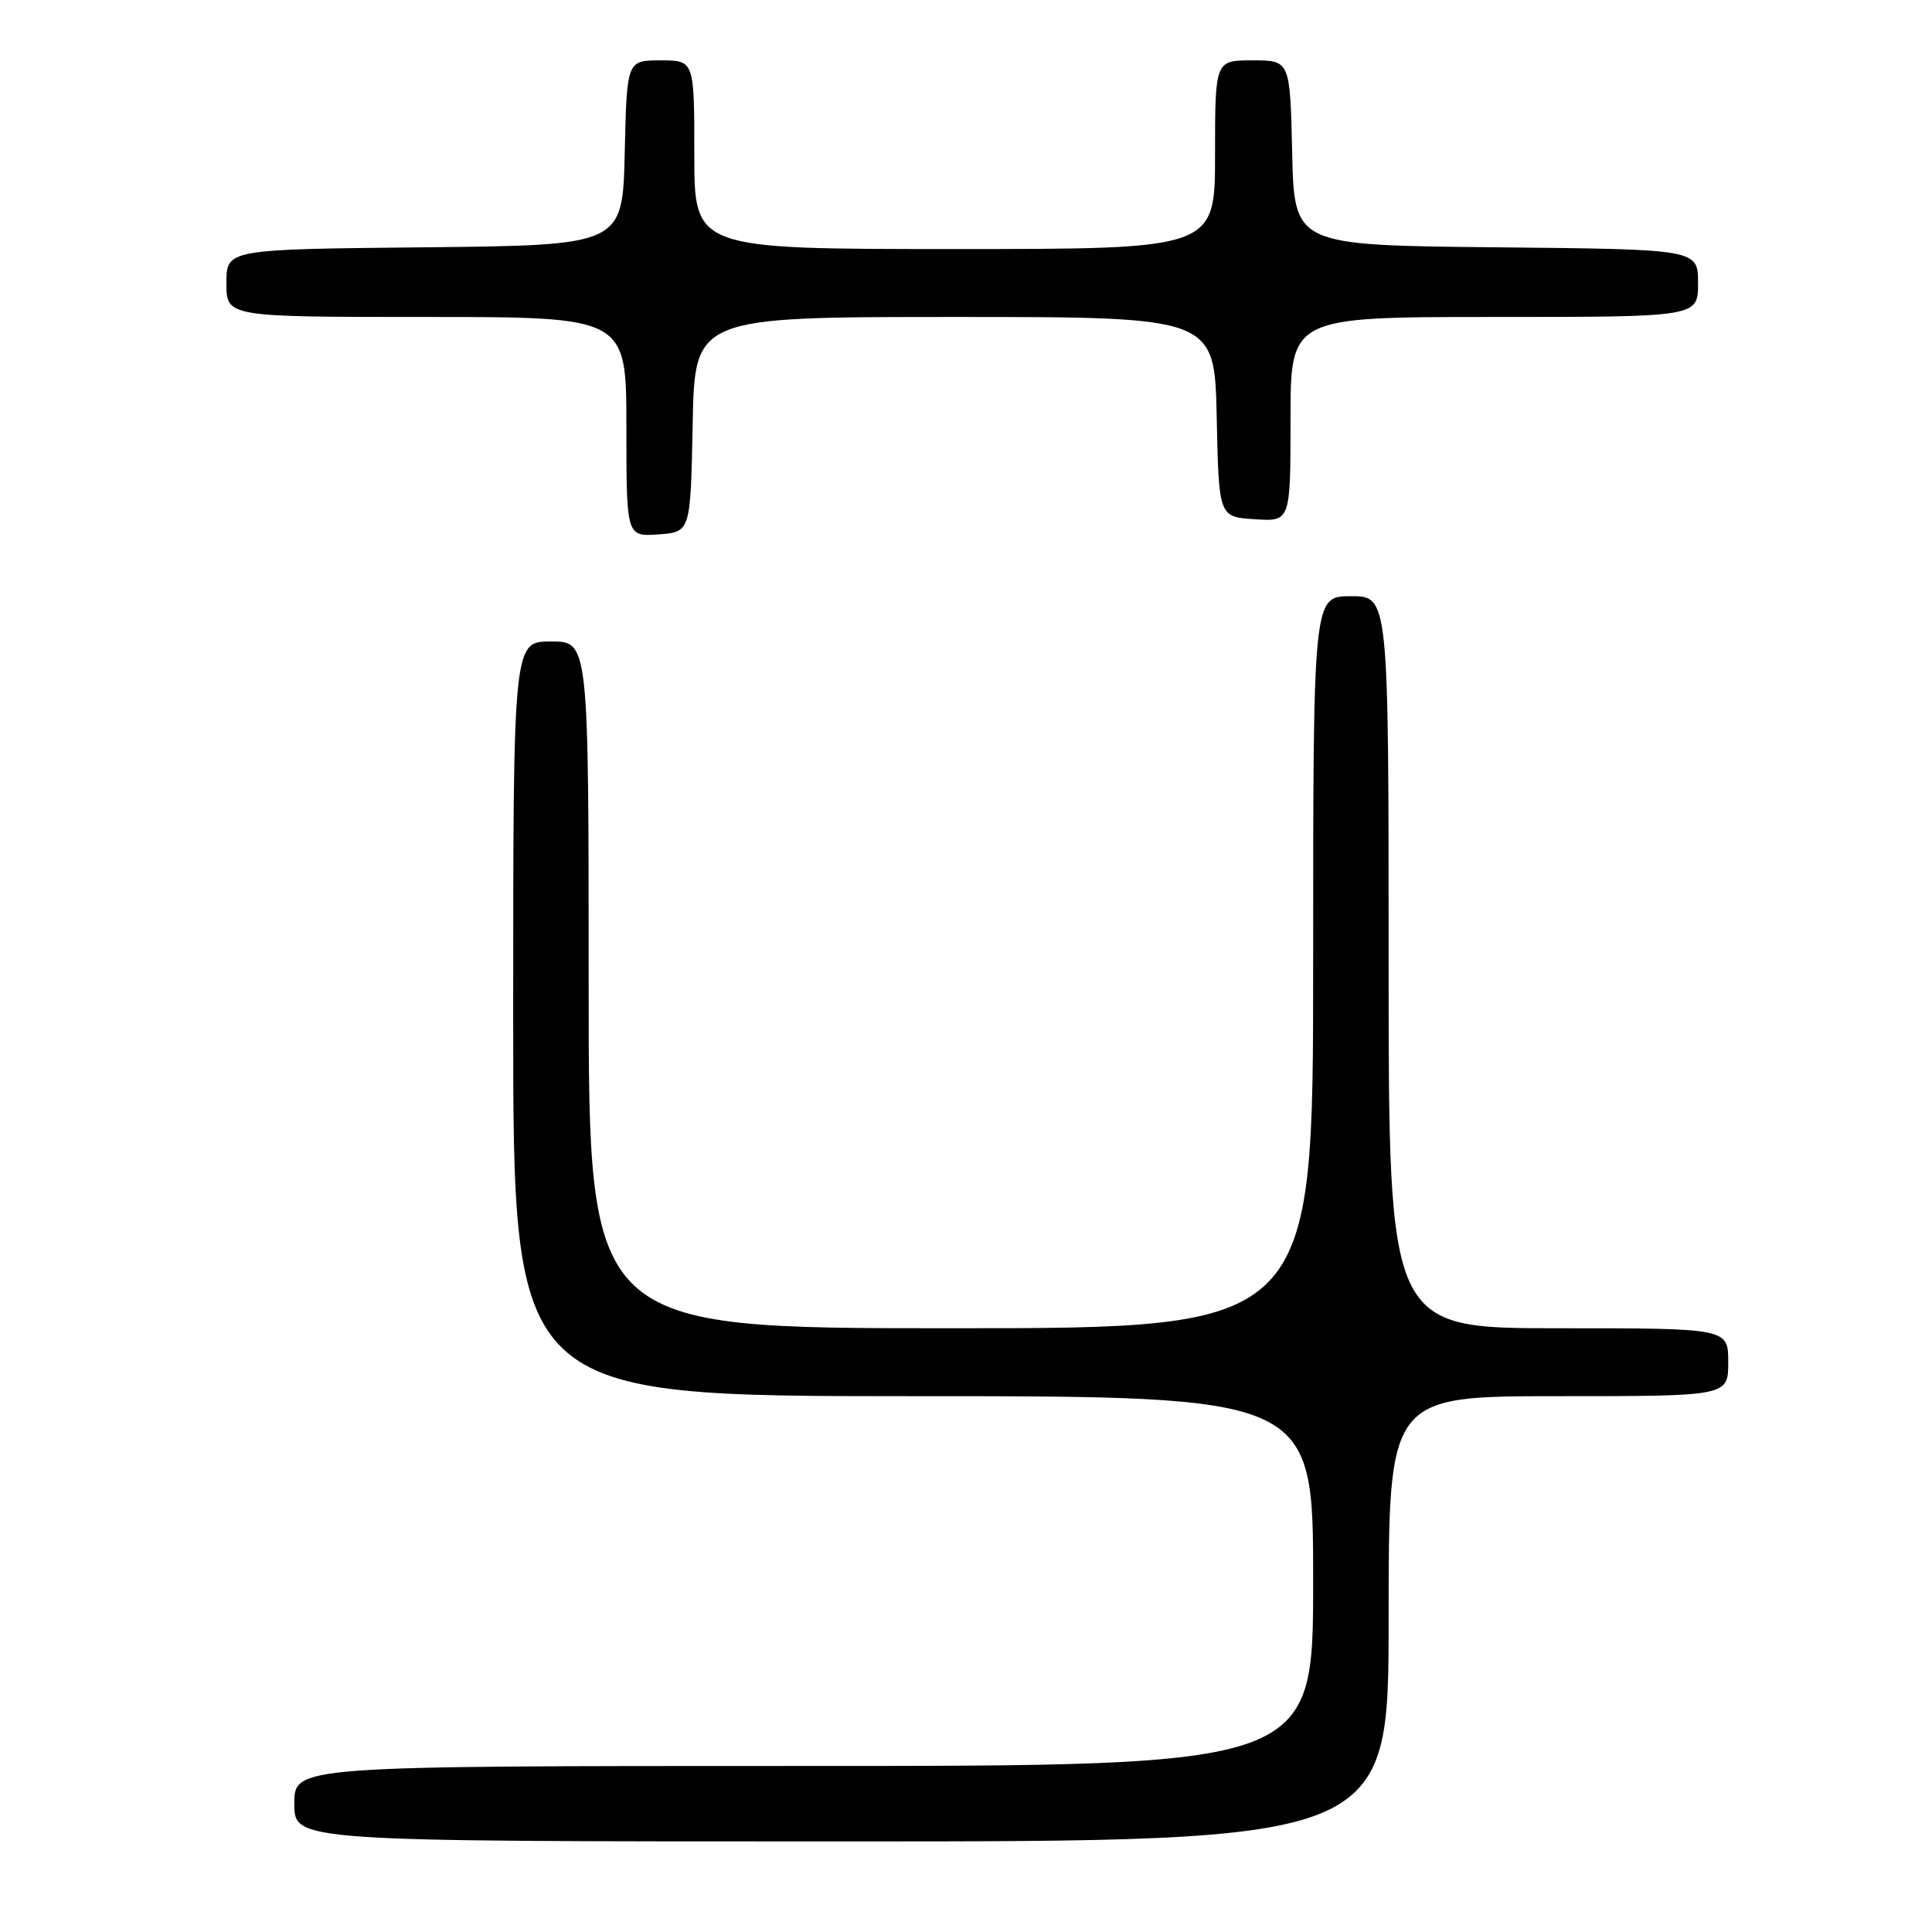 <?xml version="1.0" encoding="UTF-8" standalone="no"?>
<!DOCTYPE svg PUBLIC "-//W3C//DTD SVG 1.1//EN" "http://www.w3.org/Graphics/SVG/1.1/DTD/svg11.dtd" >
<svg xmlns="http://www.w3.org/2000/svg" xmlns:xlink="http://www.w3.org/1999/xlink" version="1.1" viewBox="0 0 256 256">
 <g >
 <path fill="currentColor"
d=" M 184.00 214.50 C 184.00 185.00 184.00 185.00 206.50 185.00 C 229.00 185.00 229.00 185.00 229.00 180.50 C 229.00 176.00 229.00 176.00 206.50 176.00 C 184.00 176.00 184.00 176.00 184.00 127.50 C 184.00 79.00 184.00 79.00 179.00 79.00 C 174.00 79.00 174.00 79.00 174.00 127.50 C 174.00 176.00 174.00 176.00 126.00 176.00 C 78.00 176.00 78.00 176.00 78.00 130.50 C 78.00 85.00 78.00 85.00 73.00 85.00 C 68.00 85.00 68.00 85.00 68.00 135.00 C 68.00 185.00 68.00 185.00 121.00 185.00 C 174.00 185.00 174.00 185.00 174.00 209.50 C 174.00 234.00 174.00 234.00 106.50 234.00 C 39.00 234.00 39.00 234.00 39.00 239.00 C 39.00 244.00 39.00 244.00 111.50 244.00 C 184.00 244.00 184.00 244.00 184.00 214.50 Z  M 91.78 56.25 C 92.05 42.00 92.05 42.00 126.50 42.00 C 160.94 42.00 160.94 42.00 161.22 55.25 C 161.50 68.50 161.50 68.50 166.25 68.80 C 171.00 69.11 171.00 69.11 171.00 55.55 C 171.00 42.00 171.00 42.00 198.00 42.00 C 225.00 42.00 225.00 42.00 225.00 37.52 C 225.00 33.03 225.00 33.03 198.25 32.77 C 171.50 32.50 171.50 32.50 171.22 20.25 C 170.94 8.00 170.94 8.00 165.97 8.00 C 161.00 8.00 161.00 8.00 161.00 20.50 C 161.00 33.00 161.00 33.00 126.50 33.00 C 92.00 33.00 92.00 33.00 92.00 20.50 C 92.00 8.00 92.00 8.00 87.53 8.00 C 83.06 8.00 83.06 8.00 82.78 20.25 C 82.50 32.50 82.50 32.50 56.25 32.77 C 30.00 33.03 30.00 33.03 30.00 37.52 C 30.00 42.00 30.00 42.00 56.50 42.00 C 83.00 42.00 83.00 42.00 83.00 56.56 C 83.00 71.11 83.00 71.11 87.25 70.81 C 91.50 70.50 91.50 70.50 91.78 56.25 Z "/>
</g>
</svg>